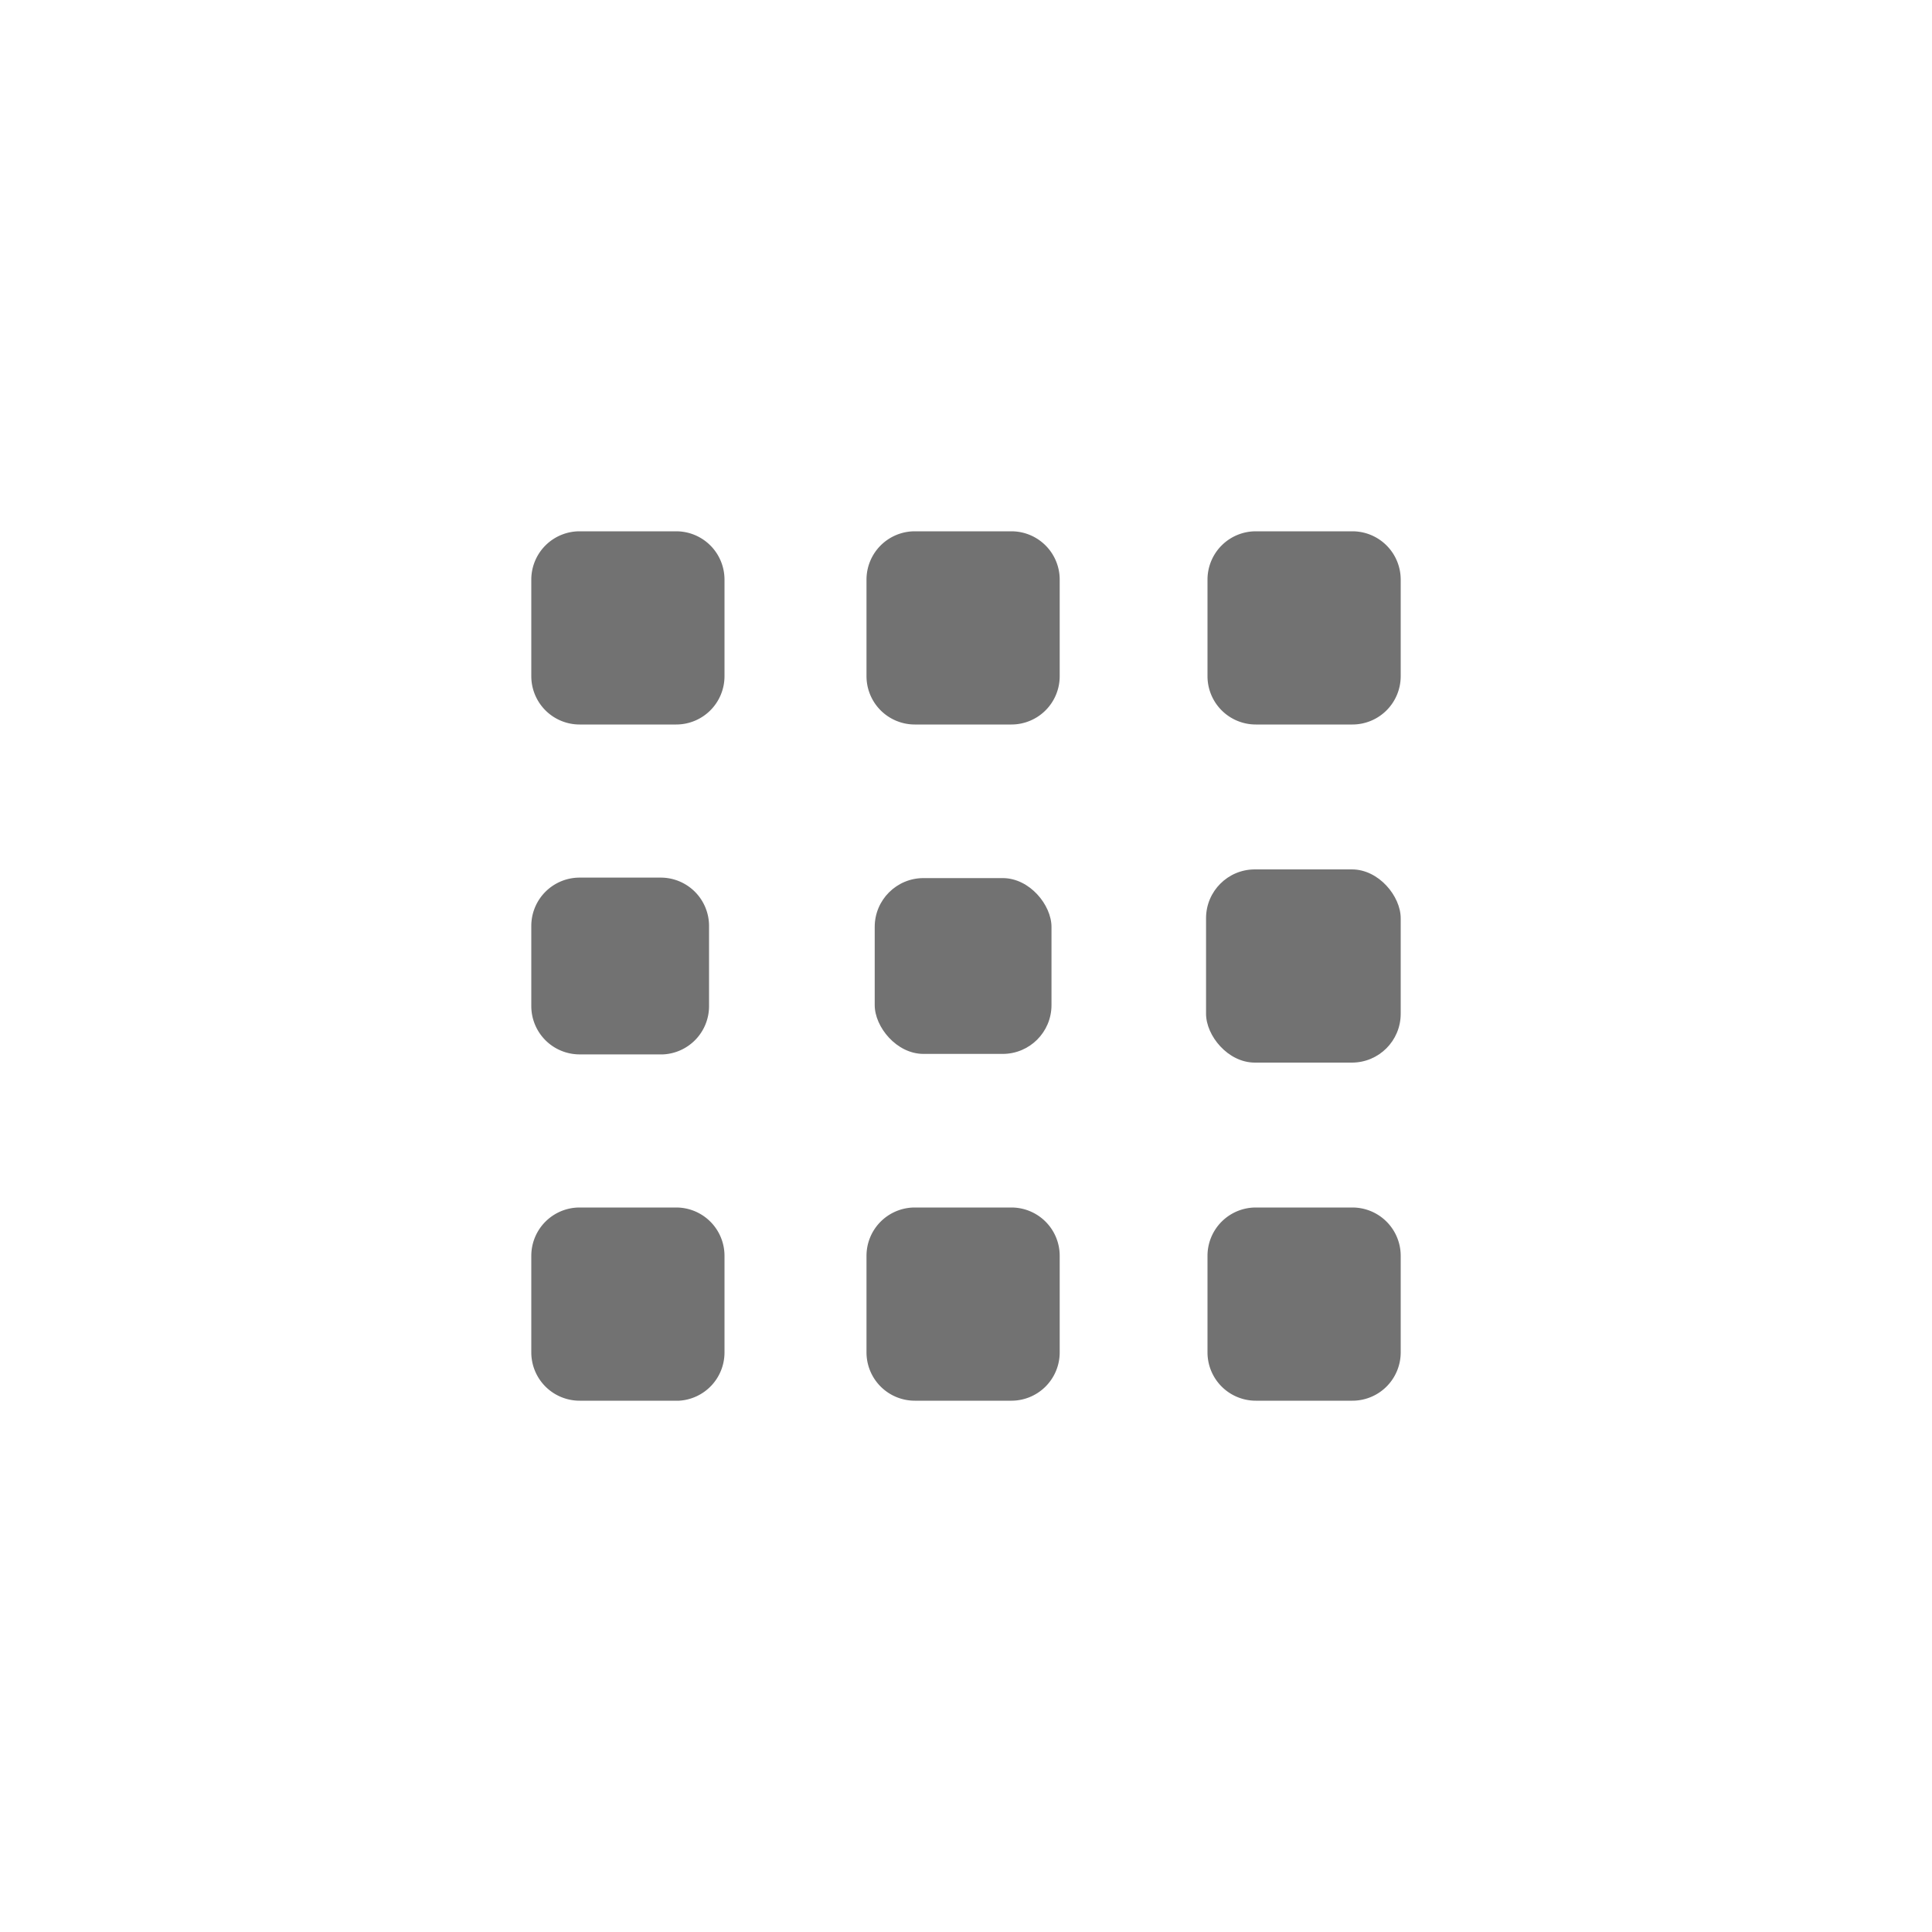 <svg xmlns="http://www.w3.org/2000/svg" viewBox="0 0 40 40"><defs><style>.a{fill:#727272;}</style></defs><title>service</title><path class="a" d="M28,15H26a1,1,0,0,1-1-1V12a1,1,0,0,1,1-1h2a1,1,0,0,1,1,1v2A1,1,0,0,1,28,15Z"/><path class="a" d="M20.94,15h-2a1,1,0,0,1-1-1V12a1,1,0,0,1,1-1h2a1,1,0,0,1,1,1v2A1,1,0,0,1,20.94,15Z"/><rect class="a" x="24.97" y="18" width="4.03" height="4" rx="1.01" ry="1.01"/><rect class="a" x="18.11" y="18.18" width="3.66" height="3.64" rx="1.01" ry="1.01"/><path class="a" d="M13.73,21.83H12a1,1,0,0,1-1-1V19.17a1,1,0,0,1,1-1h1.68a1,1,0,0,1,1,1v1.67A1,1,0,0,1,13.73,21.83Z"/><path class="a" d="M28,29H26a1,1,0,0,1-1-1V26a1,1,0,0,1,1-1h2a1,1,0,0,1,1,1v2A1,1,0,0,1,28,29Z"/><path class="a" d="M20.94,29h-2a1,1,0,0,1-1-1V26a1,1,0,0,1,1-1h2a1,1,0,0,1,1,1v2A1,1,0,0,1,20.94,29Z"/><path class="a" d="M14,15H12a1,1,0,0,1-1-1V12a1,1,0,0,1,1-1h2a1,1,0,0,1,1,1v2A1,1,0,0,1,14,15Z"/><path class="a" d="M14.06,29H12a1,1,0,0,1-1-1V26a1,1,0,0,1,1-1h2a1,1,0,0,1,1,1v2A1,1,0,0,1,14.06,29Z"/></svg>